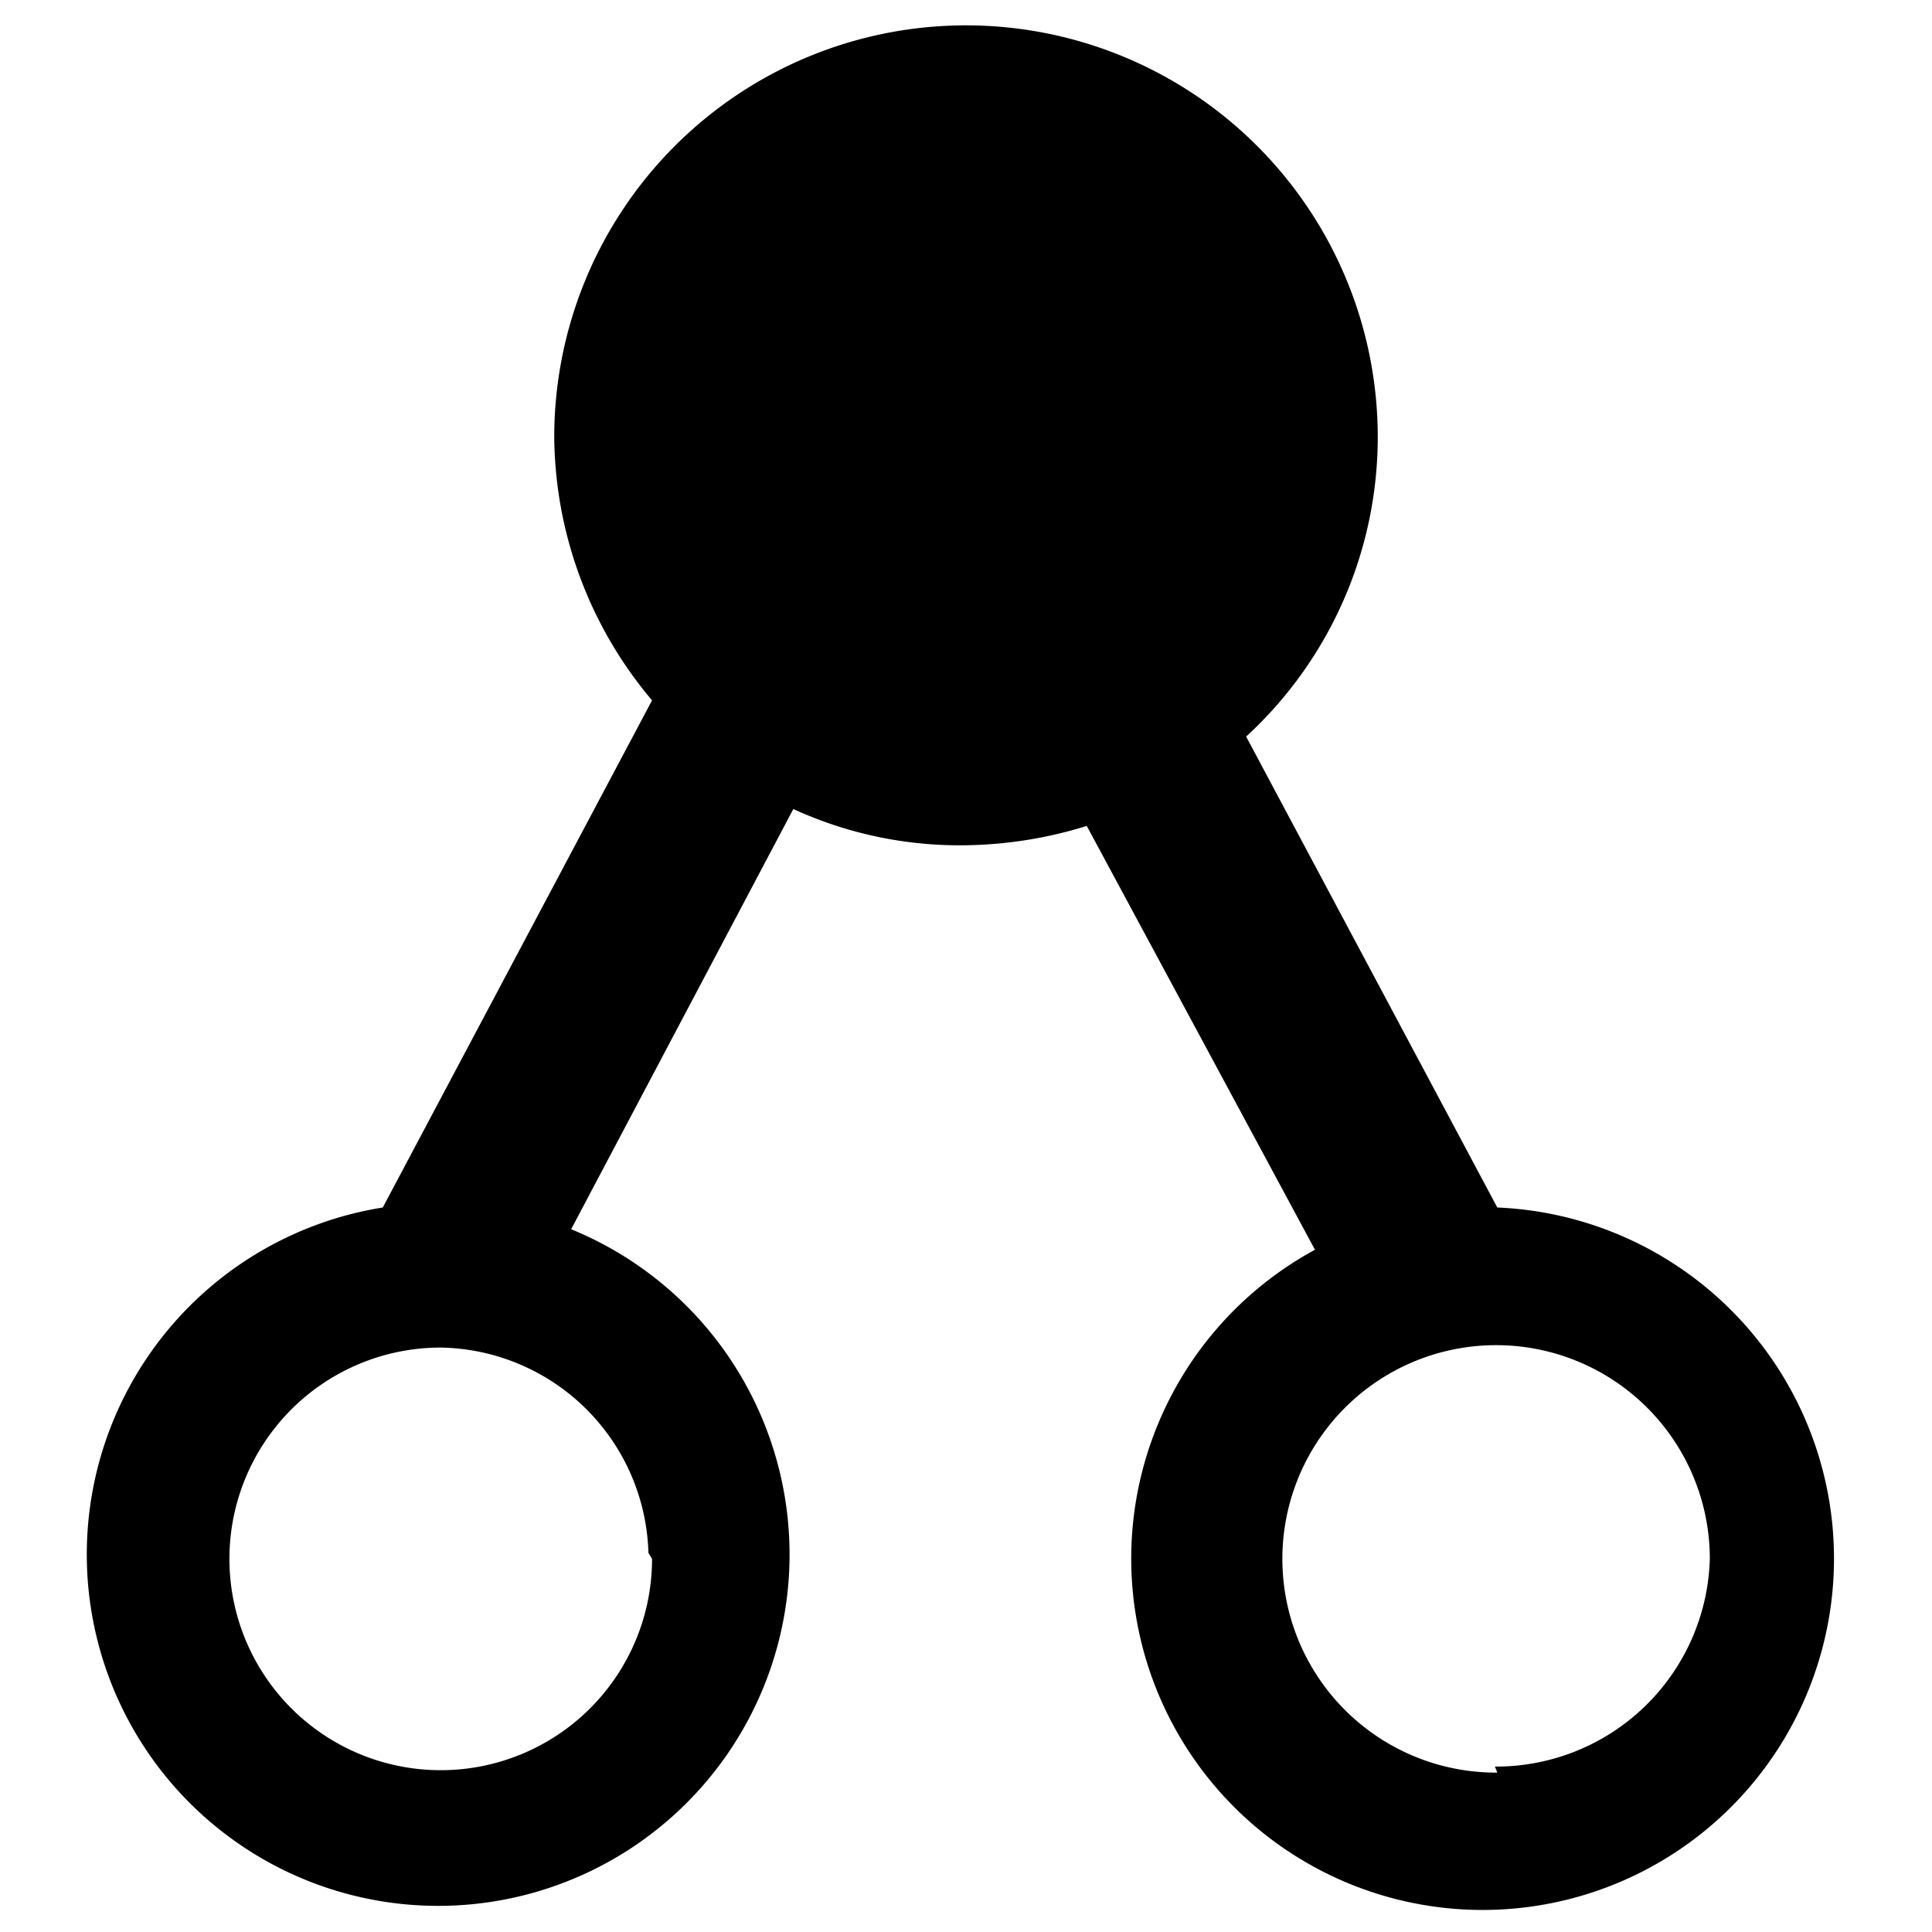 <svg xmlns="http://www.w3.org/2000/svg" viewBox="0 0 16 16"><title>promote</title><g id="Layer_1" data-name="Layer 1"><path d="M12.4,10,10.32,6.1a3.37,3.37,0,0,0,1.09-2.48,3.41,3.41,0,0,0-6.82,0A3.42,3.42,0,0,0,5.4,5.8L3.17,10a2.91,2.91,0,1,0,1.56.18L6.57,6.7A3.3,3.3,0,0,0,8,7a3.53,3.53,0,0,0,1-.16l1.89,3.51A2.91,2.91,0,1,0,12.4,10Zm-7,2.91a1.75,1.75,0,1,1-1.75-1.75A1.75,1.75,0,0,1,5.37,12.86Zm7,1.77a1.77,1.77,0,1,1,1.76-1.77A1.77,1.77,0,0,1,12.38,14.63Z" fill-rule="evenodd"/></g></svg>